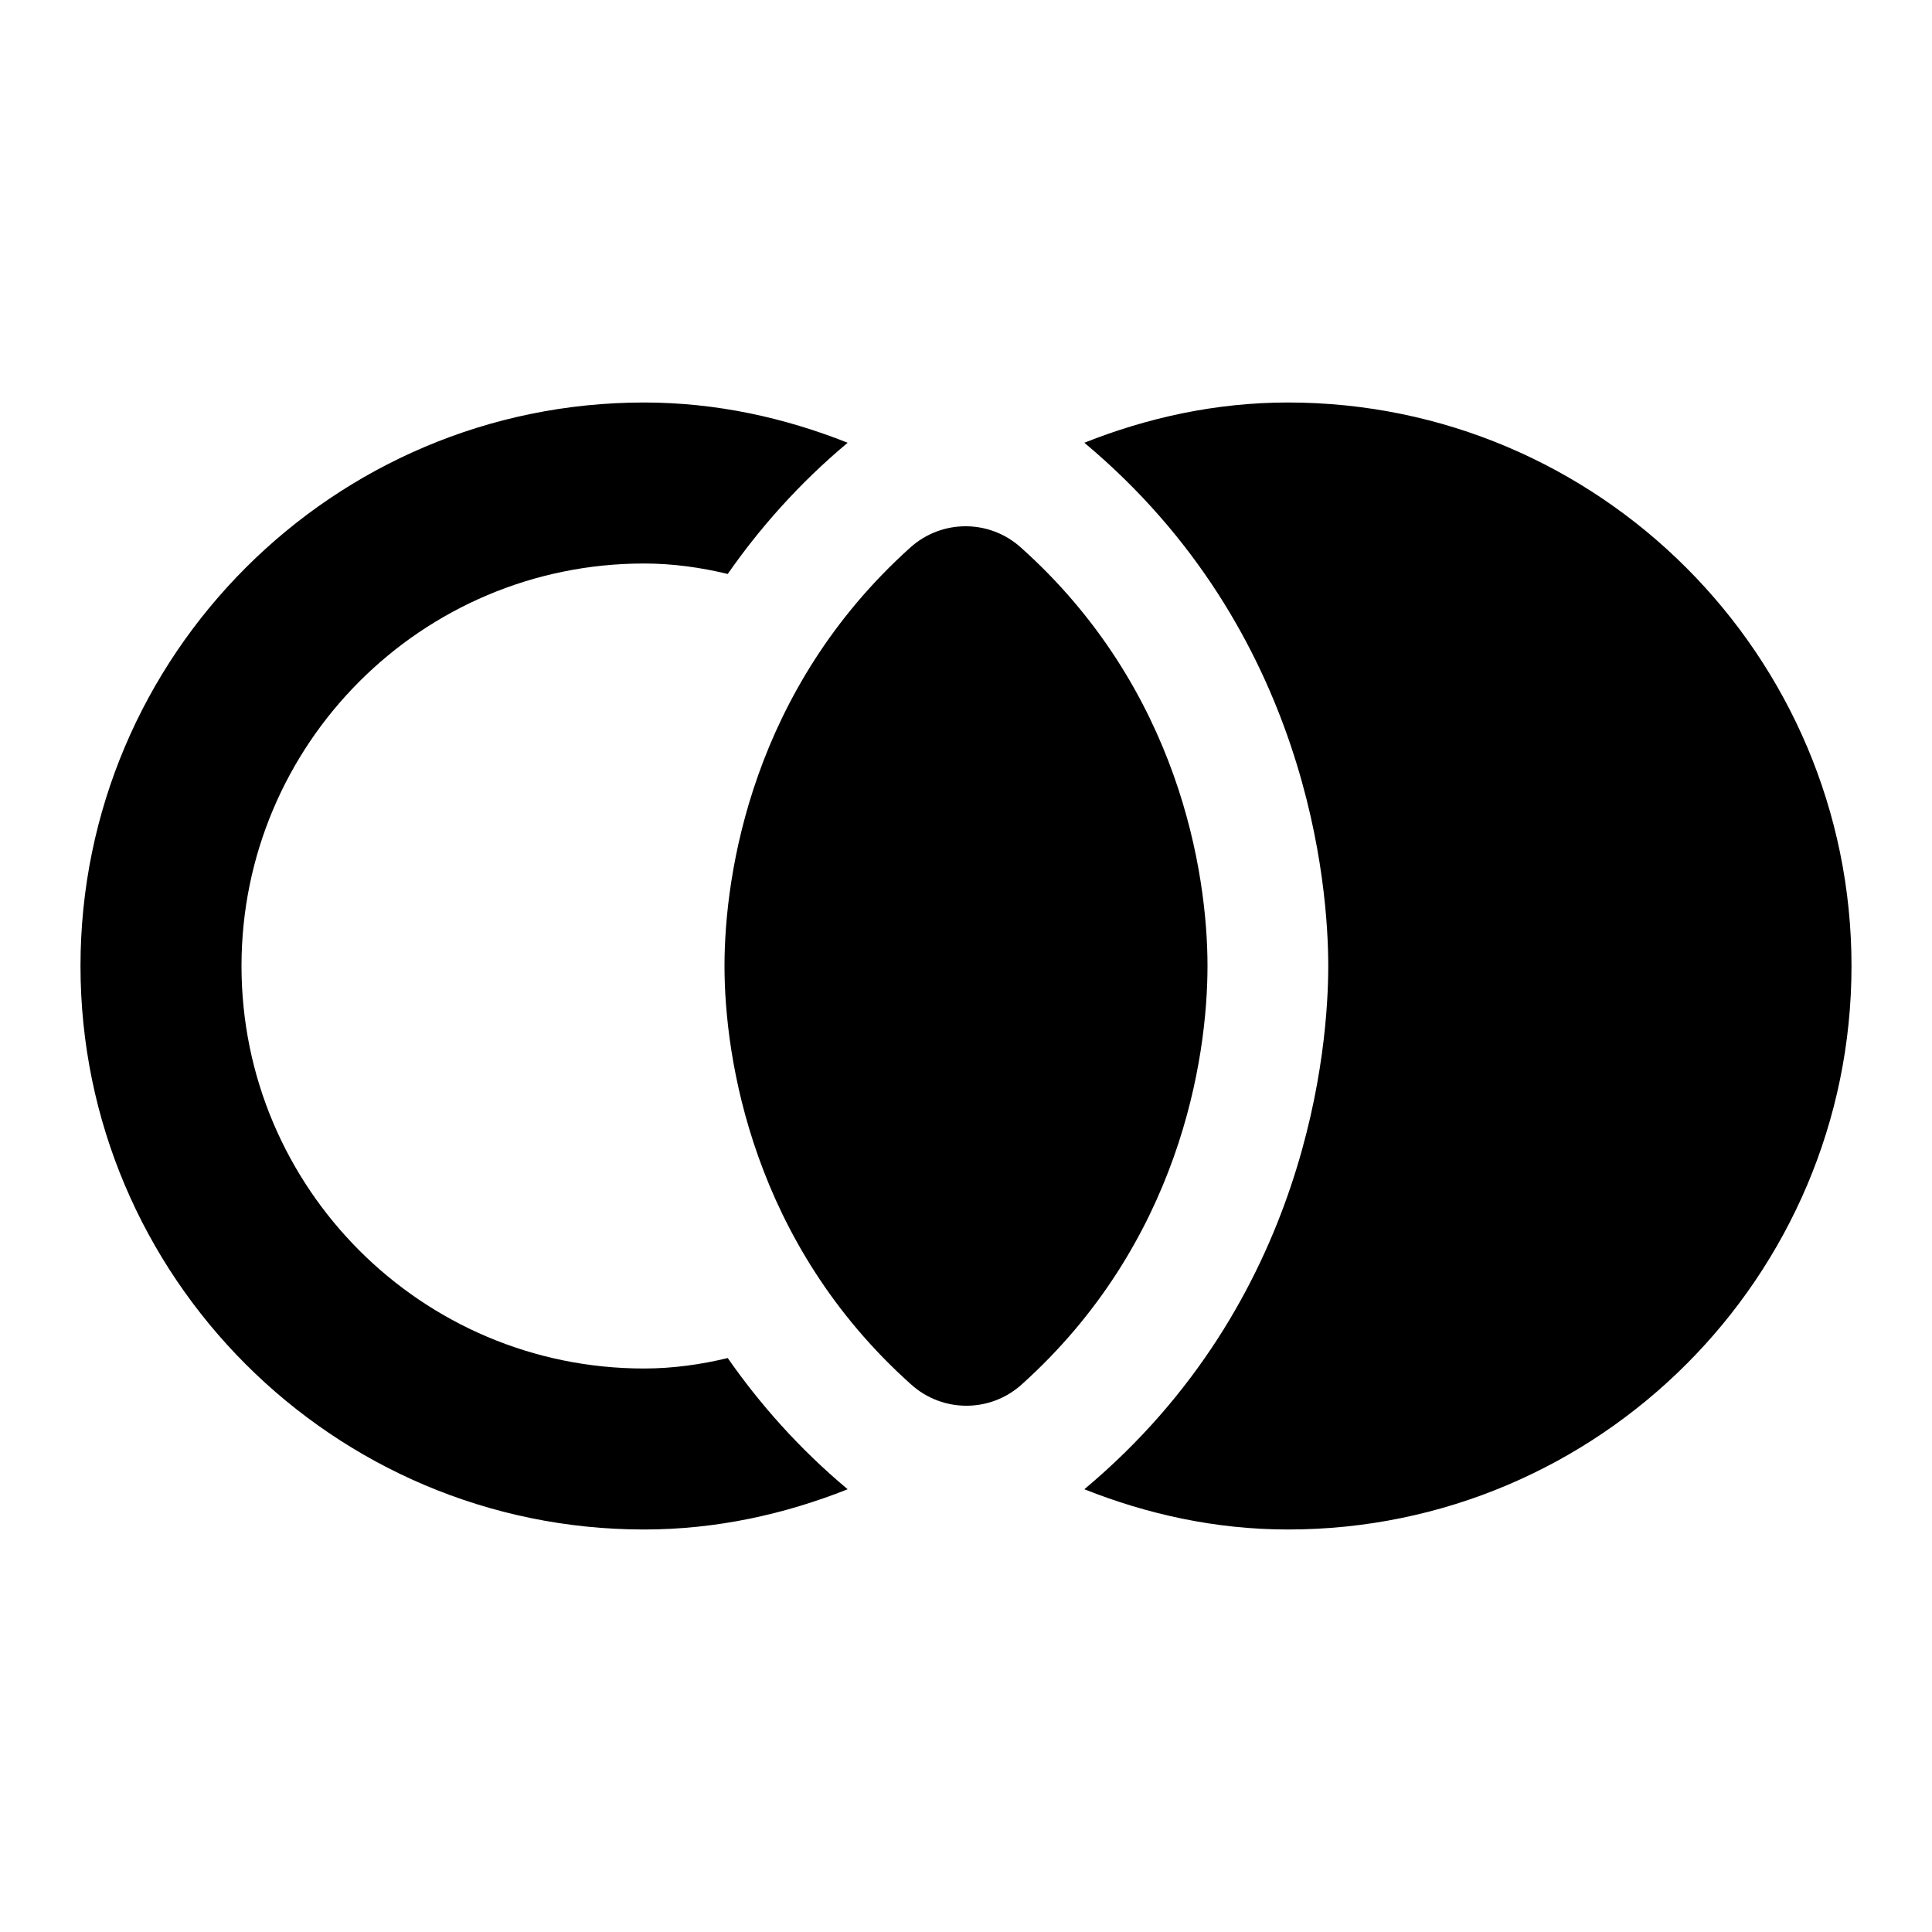 <svg xmlns="http://www.w3.org/2000/svg" width="1em" height="1em" viewBox="0 0 24 24"><path fill="currentColor" d="M11.32 17.2c.39.35.98.35 1.37 0C14.65 15.44 15 13.16 15 12c0-1.15-.35-3.44-2.32-5.2c-.39-.35-.98-.35-1.37 0C9.35 8.56 9 10.84 9 12c0 1.15.35 3.44 2.32 5.2"/><path fill="currentColor" d="M16.5 12c0 .97-.23 4.16-3.03 6.5c.78.31 1.63.5 2.53.5c3.86 0 7-3.14 7-7s-3.14-7-7-7c-.9 0-1.75.19-2.53.5c2.8 2.34 3.03 5.53 3.03 6.5M8 19c.9 0 1.75-.19 2.53-.5c-.61-.51-1.1-1.07-1.49-1.63c-.33.08-.68.13-1.04.13c-2.76 0-5-2.24-5-5s2.24-5 5-5c.36 0 .71.05 1.04.13c.39-.56.88-1.12 1.49-1.63C9.75 5.19 8.9 5 8 5c-3.86 0-7 3.14-7 7s3.14 7 7 7"/></svg>